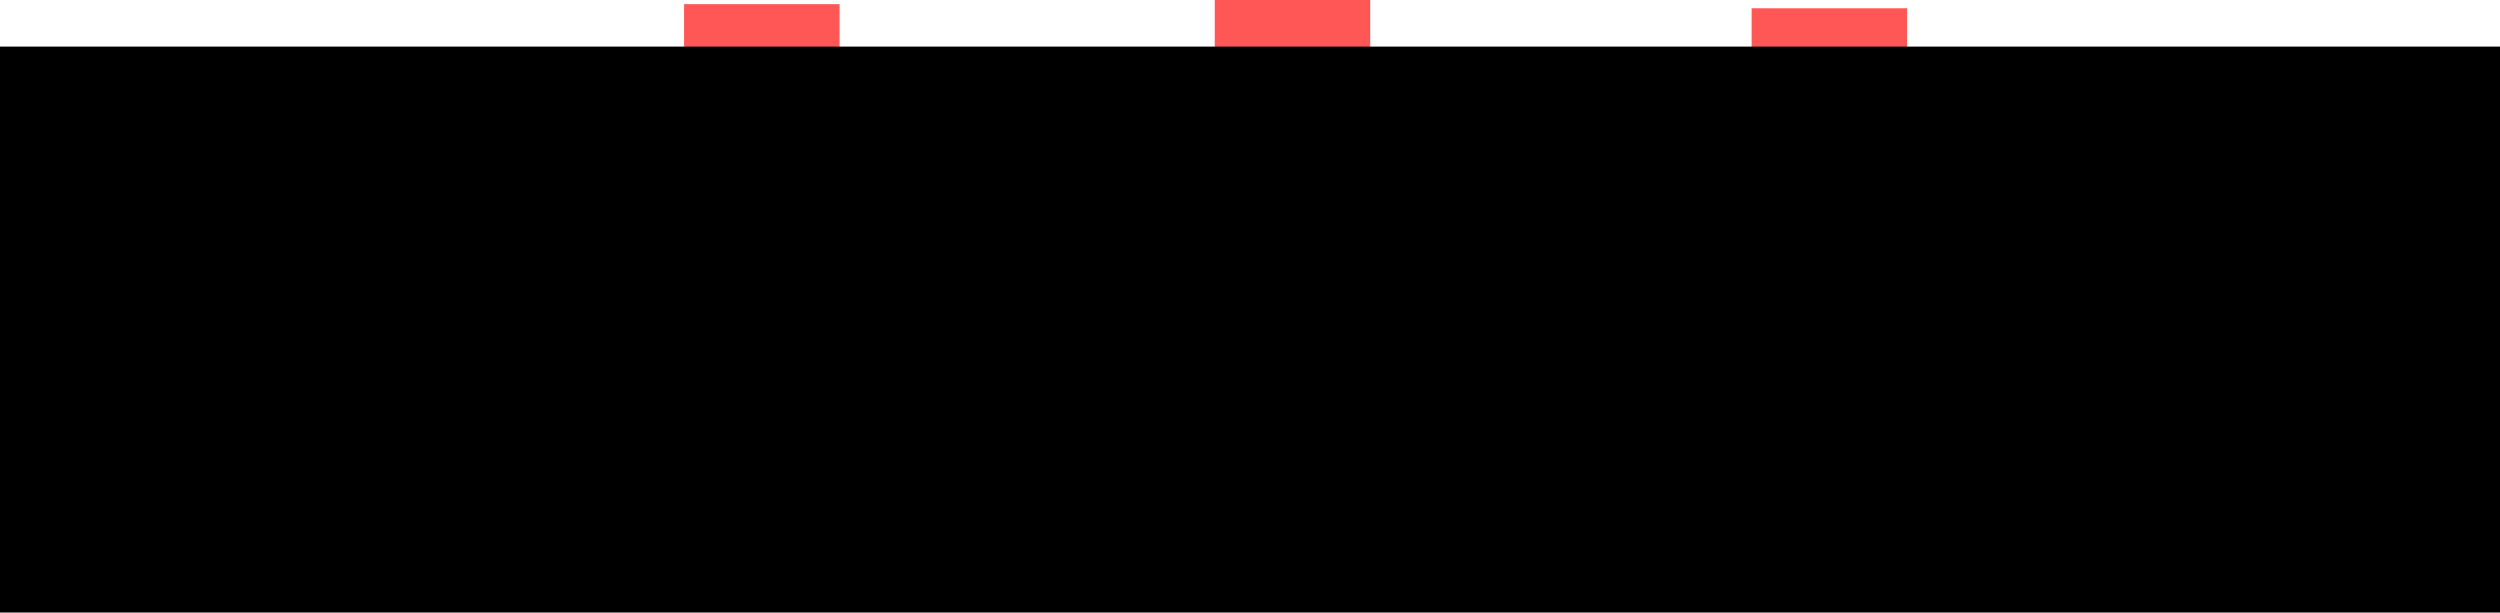 <svg version="1.1" xmlns="http://www.w3.org/2000/svg" xmlns:xlink="http://www.w3.org/1999/xlink" width="603.604" height="147.883" viewBox="0,0,603.604,147.883"><g transform="translate(90.33,-305.12)"><g data-paper-data="{&quot;isPaintingLayer&quot;:true}" fill-rule="nonzero" stroke="none" stroke-width="0" stroke-linejoin="miter" stroke-miterlimit="10" stroke-dasharray="" stroke-dashoffset="0" style="mix-blend-mode: normal"><path d="M202.958,357.673v-52.553h37.538v52.553z" fill="#ff5656" stroke-linecap="butt"/><path d="M332.583,359.67v-52.553h37.538v52.553z" fill="#ff5656" stroke-linecap="butt"/><path d="M74.835,358.679v-52.553h37.538v52.553z" fill="#ff5656" stroke-linecap="butt"/><path d="M-90.33,453.003v-136.637h603.604v136.637z" fill="#000000" stroke-linecap="butt"/><path d="M-21.261,411.231l51.051,-28.529" fill="none" stroke-linecap="round"/></g></g></svg>